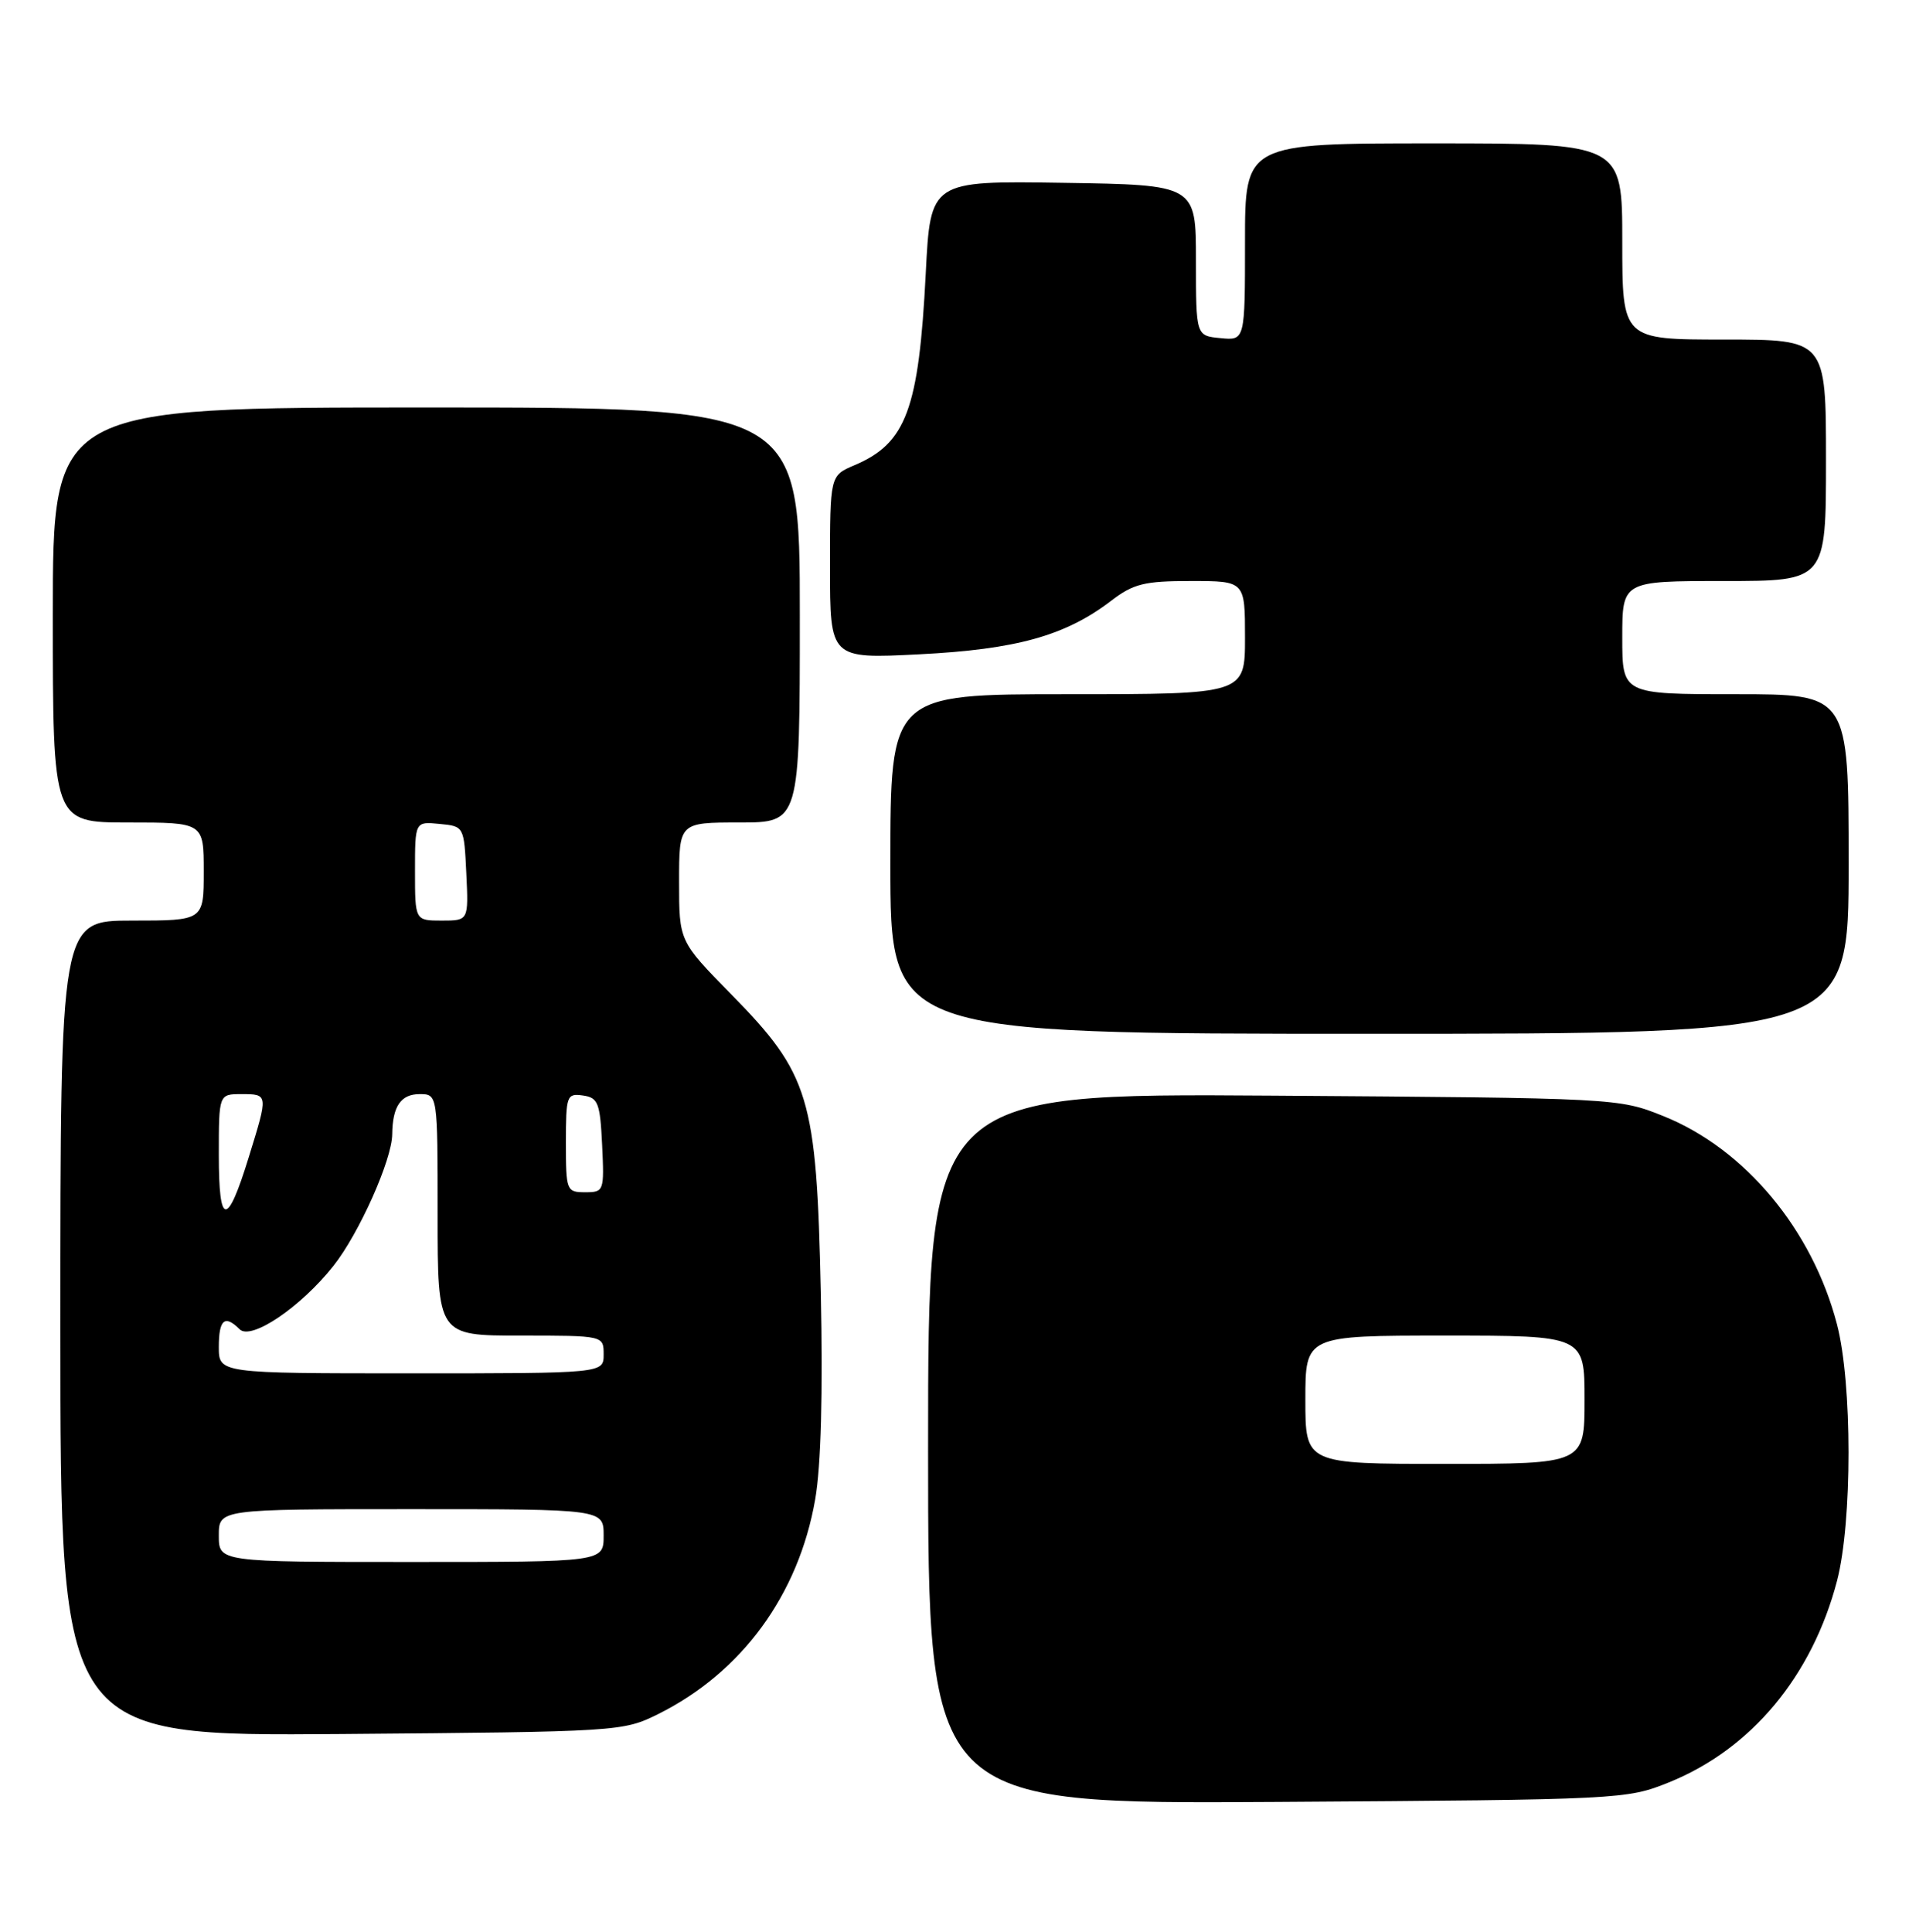 <?xml version="1.0" encoding="UTF-8" standalone="no"?>
<!DOCTYPE svg PUBLIC "-//W3C//DTD SVG 1.1//EN" "http://www.w3.org/Graphics/SVG/1.1/DTD/svg11.dtd" >
<svg xmlns="http://www.w3.org/2000/svg" xmlns:xlink="http://www.w3.org/1999/xlink" version="1.1" viewBox="0 0 253 256">
 <g >
 <path fill="currentColor"
d=" M 221.20 236.20 C 232.11 231.79 240.17 222.11 243.47 209.47 C 245.49 201.68 245.49 183.31 243.46 175.52 C 240.19 162.96 231.26 152.25 220.45 147.91 C 214.53 145.53 214.30 145.52 168.75 145.20 C 123.00 144.89 123.00 144.89 123.00 191.99 C 123.00 239.09 123.00 239.09 169.25 238.80 C 214.88 238.50 215.58 238.47 221.20 236.20 Z  M 87.22 227.16 C 98.31 221.64 105.84 211.35 108.04 198.69 C 108.81 194.27 109.07 184.65 108.78 171.19 C 108.22 145.38 107.30 142.35 96.88 131.74 C 90.00 124.73 90.00 124.73 90.00 116.87 C 90.00 109.00 90.00 109.00 98.00 109.00 C 106.00 109.00 106.00 109.00 106.00 81.50 C 106.00 54.00 106.00 54.00 56.50 54.00 C 7.00 54.00 7.00 54.00 7.00 81.50 C 7.00 109.00 7.00 109.00 17.00 109.00 C 27.00 109.00 27.00 109.00 27.00 115.50 C 27.00 122.00 27.00 122.00 17.50 122.00 C 8.00 122.00 8.00 122.00 8.00 176.05 C 8.00 230.09 8.00 230.09 45.25 229.80 C 82.03 229.50 82.56 229.47 87.22 227.16 Z  M 245.00 114.50 C 245.00 92.00 245.00 92.00 230.00 92.00 C 215.00 92.00 215.00 92.00 215.00 84.50 C 215.00 77.00 215.00 77.00 228.50 77.00 C 242.00 77.00 242.00 77.00 242.00 61.00 C 242.00 45.00 242.00 45.00 228.50 45.00 C 215.00 45.00 215.00 45.00 215.00 32.00 C 215.00 19.00 215.00 19.00 190.00 19.00 C 165.00 19.00 165.00 19.00 165.00 32.06 C 165.00 45.13 165.00 45.13 161.75 44.81 C 158.50 44.50 158.50 44.50 158.50 34.50 C 158.50 24.50 158.50 24.50 140.90 24.23 C 123.31 23.96 123.31 23.96 122.69 36.23 C 121.77 54.25 120.10 58.75 113.25 61.65 C 110.00 63.03 110.00 63.03 110.00 75.17 C 110.00 87.31 110.00 87.31 121.84 86.71 C 134.68 86.06 141.18 84.26 147.23 79.64 C 150.22 77.35 151.65 77.00 157.84 77.00 C 165.00 77.00 165.00 77.00 165.00 84.50 C 165.00 92.00 165.00 92.00 141.50 92.00 C 118.00 92.00 118.00 92.00 118.00 114.50 C 118.00 137.00 118.00 137.00 181.50 137.00 C 245.00 137.00 245.00 137.00 245.00 114.50 Z  M 173.00 185.50 C 173.00 177.00 173.00 177.00 191.50 177.00 C 210.00 177.00 210.00 177.00 210.00 185.50 C 210.00 194.00 210.00 194.00 191.50 194.00 C 173.00 194.00 173.00 194.00 173.00 185.50 Z  M 29.00 203.50 C 29.00 200.00 29.00 200.00 54.50 200.00 C 80.00 200.00 80.00 200.00 80.00 203.50 C 80.00 207.00 80.00 207.00 54.50 207.00 C 29.00 207.00 29.00 207.00 29.00 203.50 Z  M 29.00 178.50 C 29.00 174.86 29.79 174.19 31.76 176.16 C 33.28 177.68 39.87 173.22 44.19 167.76 C 47.59 163.46 51.94 153.73 51.98 150.33 C 52.02 146.62 53.12 145.00 55.61 145.00 C 58.00 145.00 58.00 145.00 58.00 161.00 C 58.00 177.00 58.00 177.00 69.00 177.00 C 80.00 177.00 80.00 177.00 80.00 179.50 C 80.00 182.00 80.00 182.00 54.50 182.00 C 29.00 182.00 29.00 182.00 29.00 178.50 Z  M 29.00 153.06 C 29.00 145.00 29.00 145.00 32.00 145.00 C 35.56 145.00 35.56 144.98 32.97 153.35 C 30.10 162.66 29.00 162.58 29.00 153.06 Z  M 75.00 151.43 C 75.00 145.19 75.11 144.88 77.25 145.18 C 79.27 145.47 79.53 146.14 79.80 151.75 C 80.09 157.86 80.04 158.00 77.55 158.00 C 75.08 158.00 75.00 157.80 75.00 151.43 Z  M 55.00 115.44 C 55.00 108.87 55.00 108.87 58.25 109.19 C 61.50 109.50 61.50 109.50 61.80 115.75 C 62.10 122.00 62.10 122.00 58.55 122.00 C 55.00 122.00 55.00 122.00 55.00 115.44 Z "/>
</g>
</svg>
